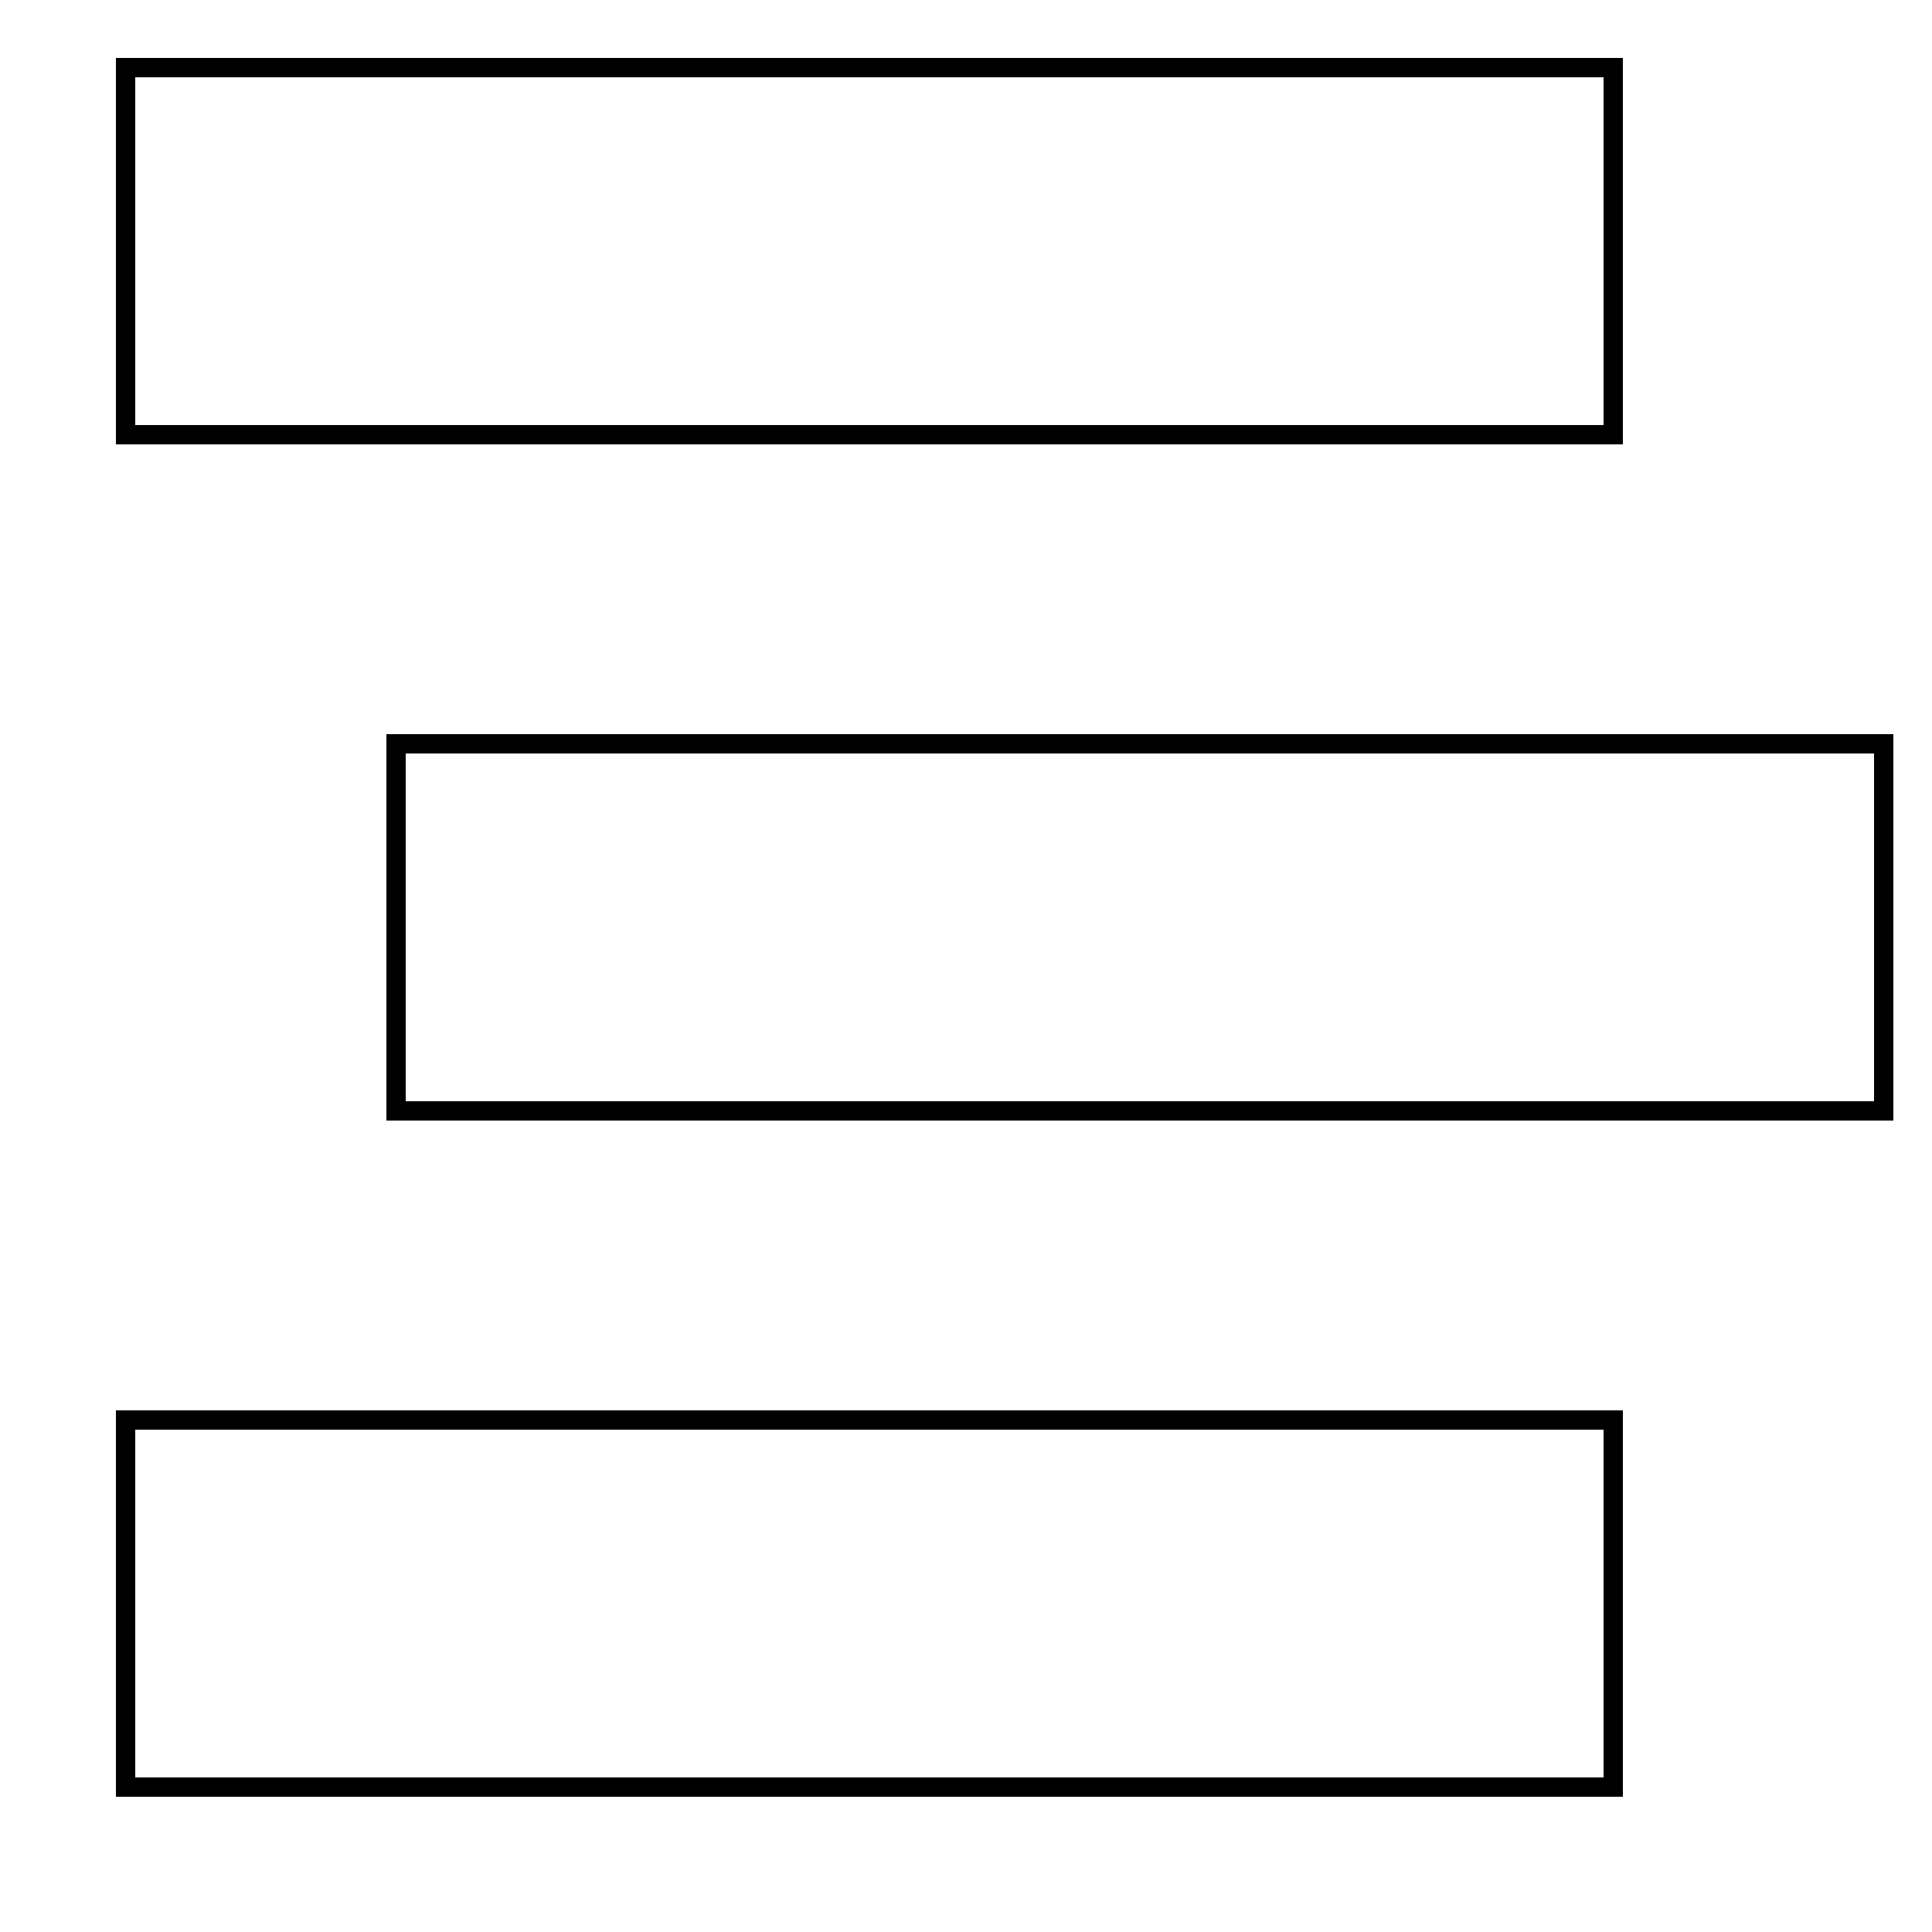 <svg width="100" height="100" viewBox="0 0 100 100" fill="none" xmlns="http://www.w3.org/2000/svg">
<g id="Group 1">
<rect id="Rectangle 4" x="6.5" y="73.5" width="77" height="19" stroke="black"/>
<rect id="Rectangle 5" x="20.5" y="38.5" width="77" height="19" stroke="black"/>
<rect id="Rectangle 6" x="6.5" y="3.5" width="77" height="19" stroke="black"/>
</g>
</svg>
